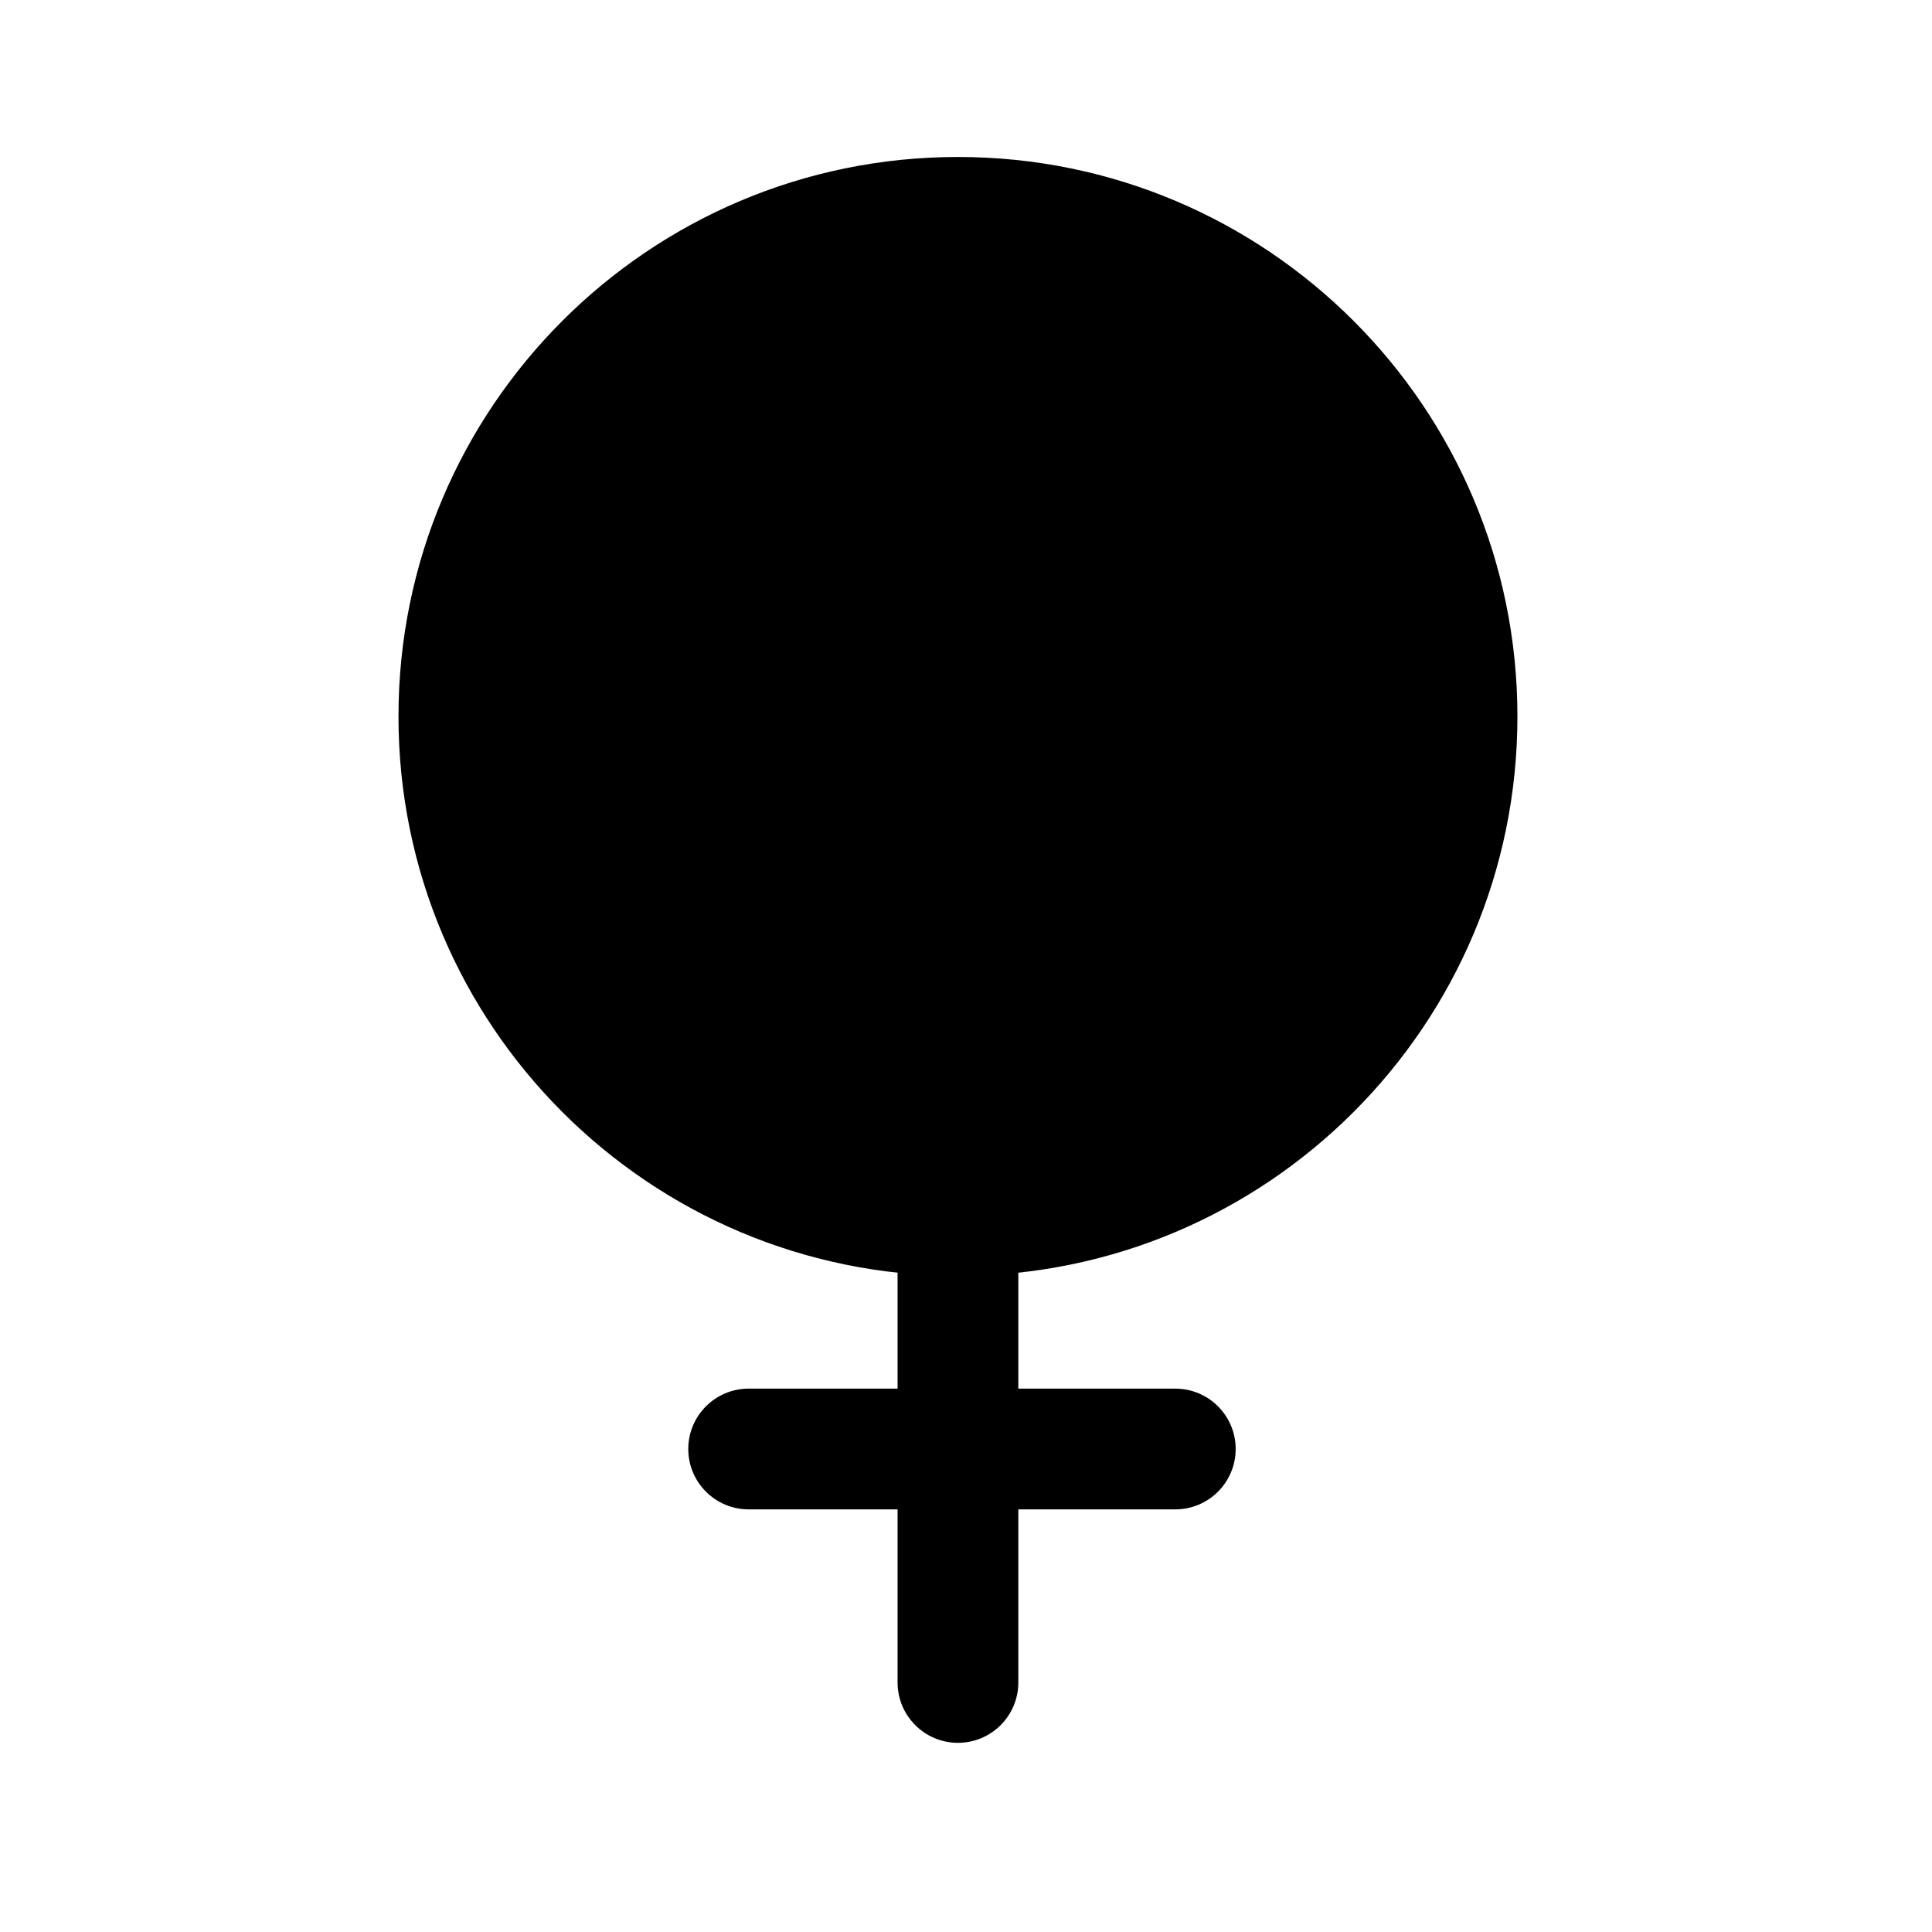 <svg width="24" height="24" viewBox="0 0 24 24" fill="none" xmlns="http://www.w3.org/2000/svg">
<path d="M11.9 15.1C15.324 15.1 18.1 12.324 18.1 8.9C18.1 5.476 15.324 2.7 11.9 2.7C8.476 2.7 5.7 5.476 5.7 8.9C5.7 12.324 8.476 15.1 11.9 15.1Z" fill="black"/>
<path fill-rule="evenodd" clip-rule="evenodd" d="M11.9 3.45C8.89 3.45 6.45 5.89 6.45 8.9C6.45 11.91 8.89 14.35 11.9 14.35C14.91 14.35 17.35 11.91 17.35 8.9C17.35 5.89 14.91 3.45 11.9 3.45ZM4.95 8.9C4.95 5.062 8.062 1.95 11.9 1.95C15.738 1.95 18.85 5.062 18.85 8.9C18.85 12.738 15.738 15.85 11.9 15.85C8.062 15.85 4.95 12.738 4.95 8.9Z" fill="black"/>
<path fill-rule="evenodd" clip-rule="evenodd" d="M11.9 14.35C12.314 14.35 12.65 14.686 12.65 15.1V20.9C12.65 21.314 12.314 21.65 11.9 21.65C11.486 21.65 11.15 21.314 11.15 20.9V15.1C11.15 14.686 11.486 14.35 11.9 14.35Z" fill="black"/>
<path fill-rule="evenodd" clip-rule="evenodd" d="M8.55 18C8.55 17.586 8.886 17.25 9.3 17.25H14.6C15.014 17.25 15.35 17.586 15.35 18C15.35 18.414 15.014 18.75 14.6 18.75H9.3C8.886 18.75 8.55 18.414 8.55 18Z" fill="black"/>
</svg>
